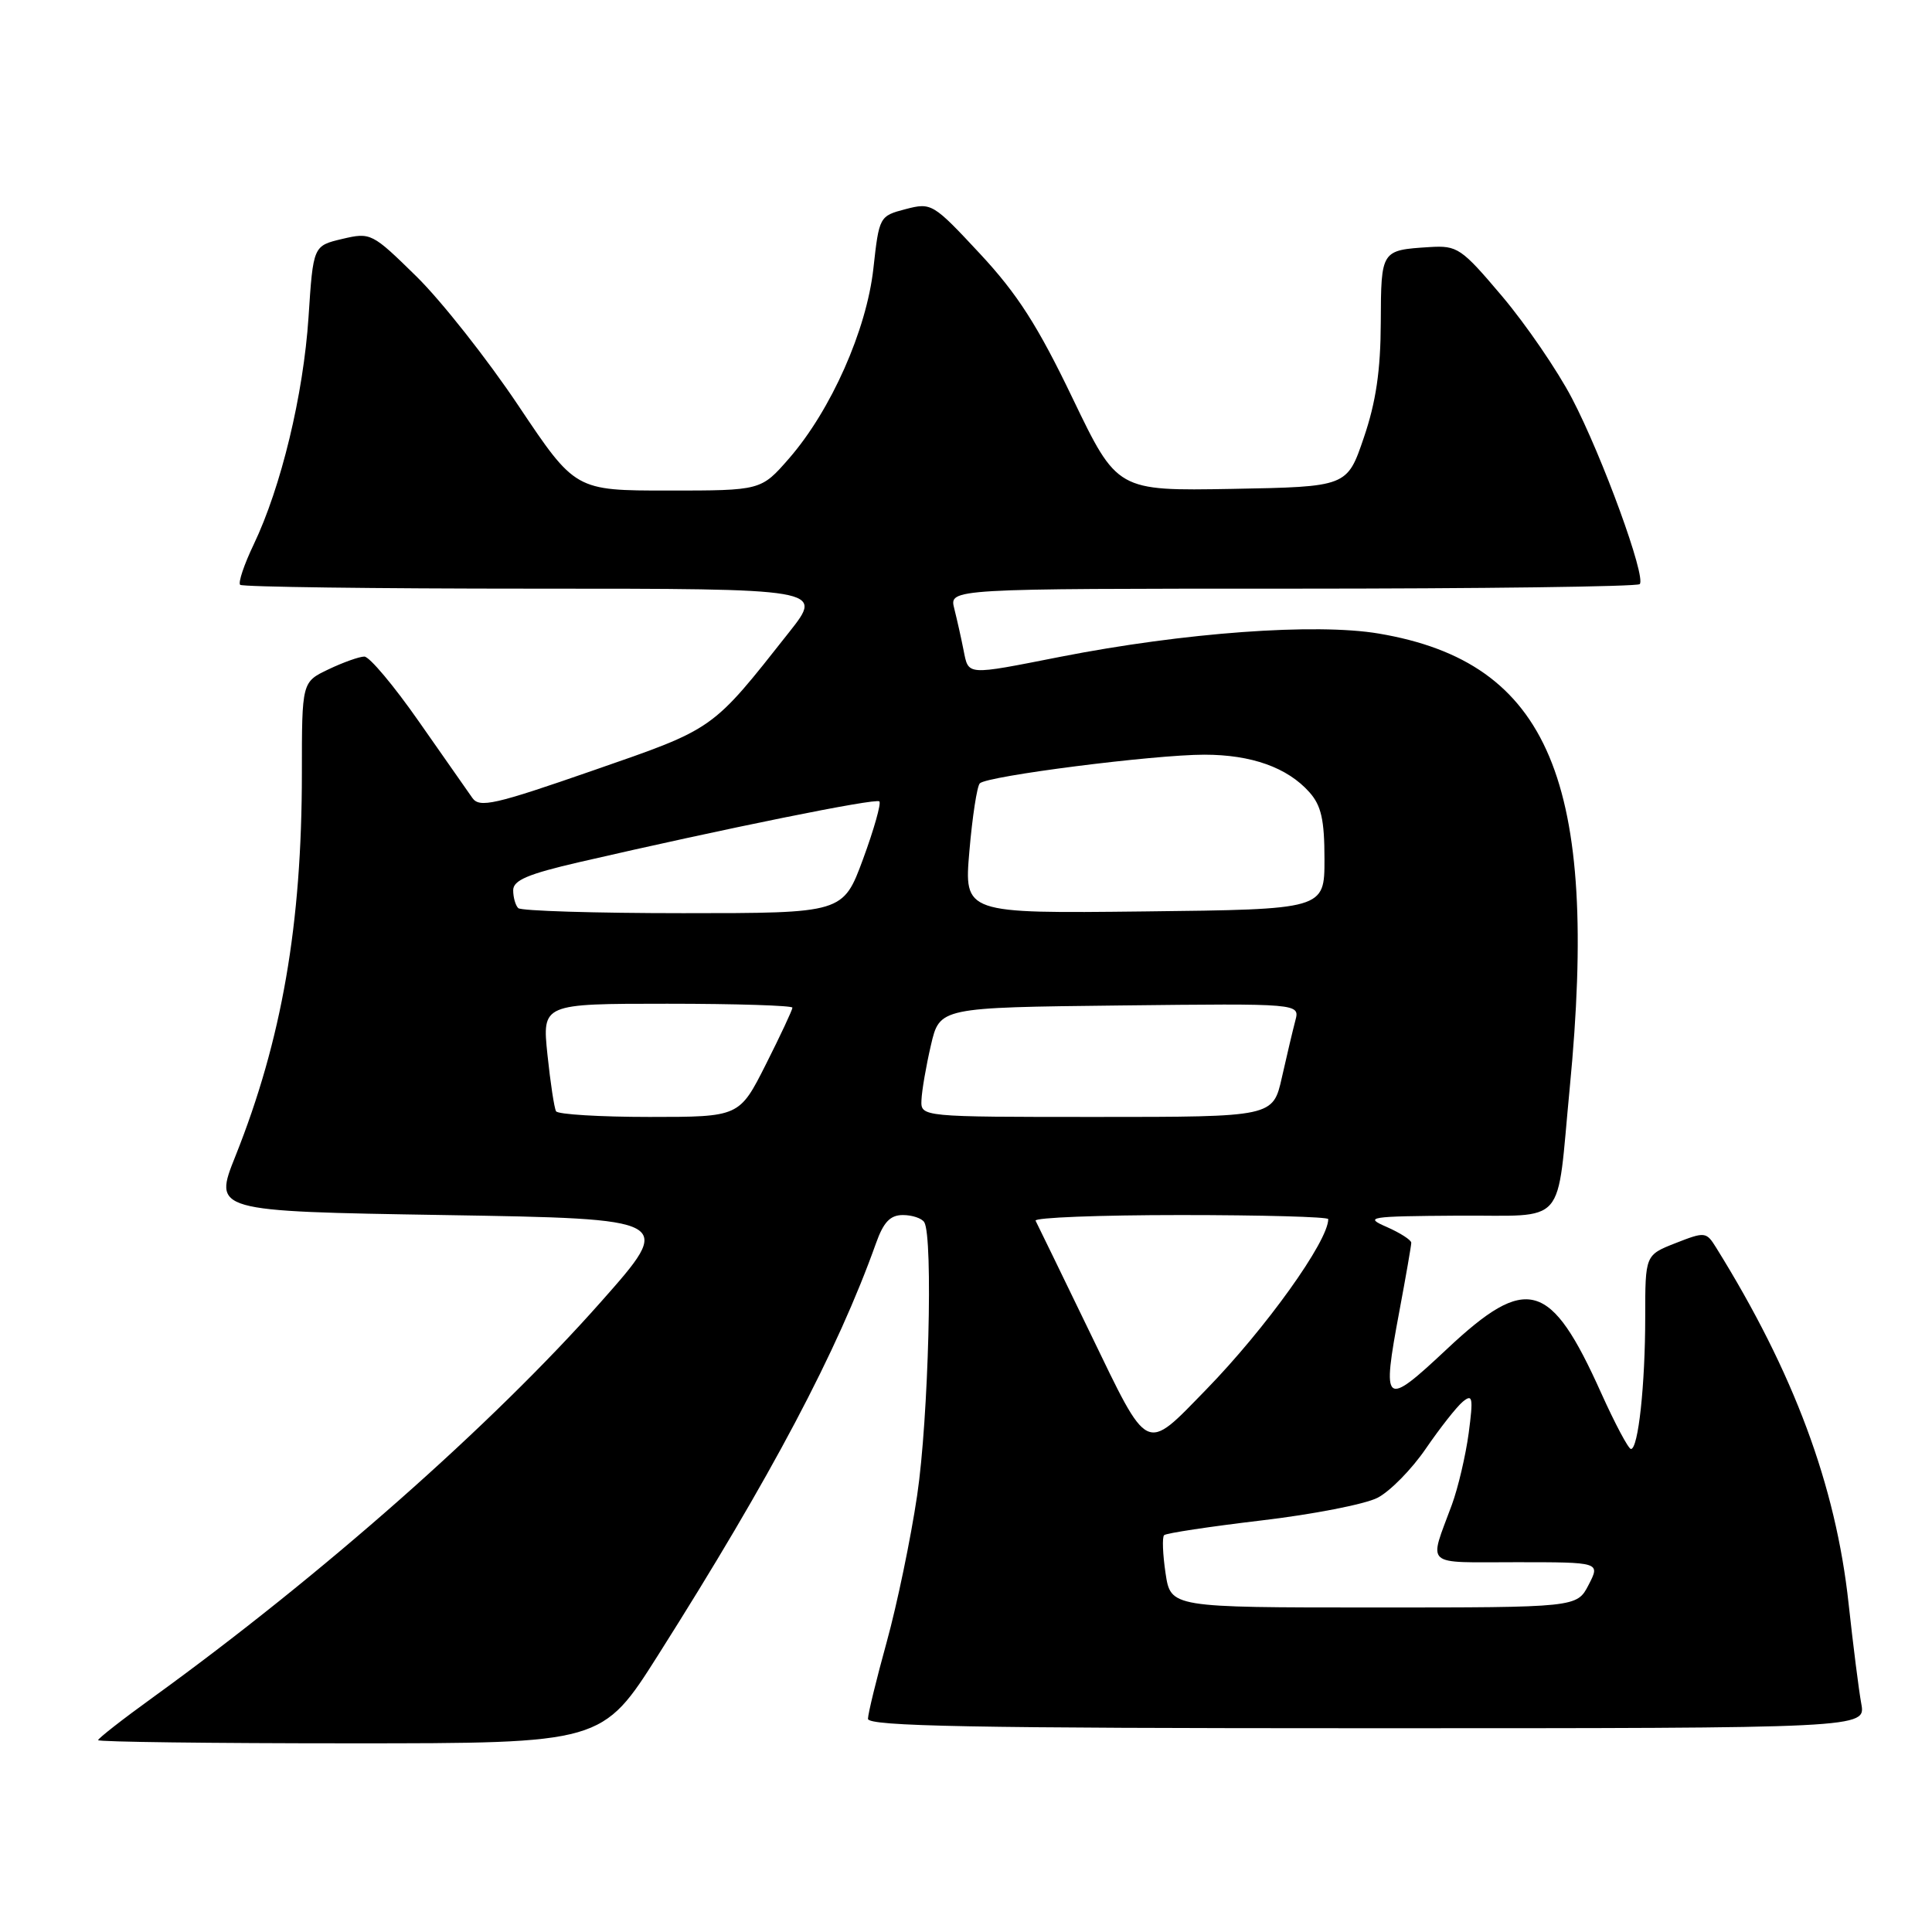 <?xml version="1.0" encoding="UTF-8" standalone="no"?>
<!DOCTYPE svg PUBLIC "-//W3C//DTD SVG 1.1//EN" "http://www.w3.org/Graphics/SVG/1.1/DTD/svg11.dtd" >
<svg xmlns="http://www.w3.org/2000/svg" xmlns:xlink="http://www.w3.org/1999/xlink" version="1.1" viewBox="0 0 256 256">
 <g >
 <path fill="currentColor"
d=" M 87.24 219.25 C 102.22 195.59 110.97 179.04 116.07 164.75 C 117.07 161.93 117.96 161.00 119.64 161.00 C 120.87 161.00 122.15 161.43 122.47 161.95 C 123.66 163.88 123.04 187.99 121.53 198.13 C 120.68 203.88 118.86 212.62 117.50 217.55 C 116.14 222.47 115.02 227.06 115.01 227.75 C 115.00 228.74 128.88 229.00 181.11 229.00 C 247.22 229.00 247.22 229.00 246.63 225.75 C 246.30 223.96 245.55 218.00 244.95 212.50 C 243.26 196.84 237.69 181.87 227.40 165.32 C 226.09 163.21 225.92 163.19 222.02 164.72 C 218.00 166.30 218.00 166.30 218.00 174.51 C 218.00 183.49 217.08 192.00 216.11 192.00 C 215.78 192.00 213.99 188.64 212.14 184.53 C 205.46 169.67 202.34 168.79 191.73 178.75 C 183.39 186.57 183.07 186.32 185.43 173.71 C 186.29 169.11 187.00 165.04 187.00 164.67 C 187.00 164.31 185.54 163.37 183.75 162.58 C 180.71 161.26 181.33 161.16 193.20 161.08 C 207.84 160.99 206.19 162.88 208.00 144.14 C 211.92 103.55 205.28 87.76 182.69 83.95 C 174.33 82.54 156.93 83.81 140.50 87.03 C 127.89 89.51 128.36 89.54 127.67 86.12 C 127.36 84.53 126.80 82.06 126.44 80.62 C 125.78 78.00 125.78 78.00 171.22 78.00 C 196.22 78.00 216.94 77.73 217.27 77.40 C 218.16 76.50 212.33 60.50 208.29 52.77 C 206.35 49.06 202.19 42.99 199.05 39.27 C 193.63 32.86 193.12 32.51 189.41 32.74 C 182.99 33.15 183.00 33.13 182.96 42.72 C 182.94 49.09 182.32 53.29 180.71 58.00 C 178.50 64.50 178.50 64.50 163.27 64.78 C 148.03 65.05 148.03 65.05 142.12 52.76 C 137.51 43.16 134.82 38.96 129.86 33.63 C 123.63 26.94 123.43 26.82 120.00 27.71 C 116.53 28.62 116.49 28.69 115.73 35.56 C 114.83 43.73 110.11 54.36 104.55 60.75 C 100.84 65.00 100.84 65.00 88.53 65.00 C 76.22 65.00 76.22 65.00 68.69 53.75 C 64.55 47.56 58.47 39.86 55.18 36.63 C 49.31 30.87 49.12 30.77 45.35 31.66 C 41.50 32.57 41.50 32.57 40.88 42.04 C 40.20 52.31 37.25 64.55 33.61 72.16 C 32.34 74.81 31.54 77.20 31.82 77.49 C 32.10 77.77 49.61 78.00 70.73 78.00 C 109.12 78.00 109.12 78.00 104.58 83.75 C 94.24 96.85 94.78 96.47 78.59 102.09 C 65.53 106.63 63.54 107.08 62.59 105.73 C 61.99 104.88 58.80 100.32 55.50 95.60 C 52.20 90.87 48.95 87.00 48.28 87.00 C 47.62 87.00 45.48 87.76 43.53 88.69 C 40.00 90.37 40.00 90.37 40.00 102.46 C 40.00 122.49 37.35 137.77 31.20 153.18 C 28.27 160.50 28.27 160.50 58.82 161.00 C 89.37 161.50 89.37 161.50 79.63 172.50 C 65.21 188.79 42.59 208.75 20.25 224.92 C 16.26 227.80 13.00 230.35 13.00 230.58 C 13.00 230.81 28.03 231.00 46.40 231.00 C 79.80 231.00 79.80 231.00 87.24 219.25 Z  M 154.44 208.45 C 154.07 205.95 153.98 203.69 154.25 203.42 C 154.51 203.15 160.31 202.28 167.12 201.47 C 173.93 200.67 180.86 199.32 182.52 198.47 C 184.17 197.63 187.06 194.69 188.93 191.95 C 190.81 189.21 193.01 186.41 193.83 185.73 C 195.13 184.66 195.23 185.18 194.61 189.89 C 194.21 192.85 193.21 197.13 192.38 199.39 C 189.31 207.74 188.48 207.00 200.91 207.00 C 212.05 207.00 212.05 207.00 210.50 210.00 C 208.95 213.00 208.95 213.00 182.04 213.00 C 155.12 213.00 155.12 213.00 154.44 208.45 Z  M 144.48 176.69 C 140.70 168.89 137.44 162.16 137.22 161.75 C 137.01 161.34 145.65 161.00 156.42 161.00 C 167.19 161.00 176.00 161.24 176.00 161.54 C 176.00 164.46 167.72 176.02 159.81 184.14 C 151.64 192.52 152.29 192.83 144.48 176.69 Z  M 73.68 147.25 C 73.44 146.84 72.93 143.46 72.54 139.75 C 71.84 133.00 71.84 133.00 88.42 133.00 C 97.54 133.00 105.00 133.24 105.00 133.52 C 105.00 133.81 103.42 137.19 101.49 141.02 C 97.97 148.00 97.97 148.00 86.05 148.00 C 79.49 148.00 73.92 147.66 73.68 147.25 Z  M 122.10 145.75 C 122.15 144.51 122.71 141.25 123.35 138.50 C 124.51 133.50 124.51 133.50 148.38 133.23 C 172.24 132.96 172.24 132.96 171.64 135.23 C 171.31 136.48 170.51 139.86 169.86 142.75 C 168.68 148.00 168.68 148.00 145.34 148.00 C 122.00 148.00 122.00 148.00 122.10 145.75 Z  M 68.67 120.33 C 68.30 119.97 68.00 118.90 68.00 117.96 C 68.00 116.64 69.96 115.81 76.75 114.24 C 96.22 109.75 116.06 105.73 116.52 106.19 C 116.78 106.45 115.81 109.89 114.36 113.83 C 111.71 121.00 111.71 121.00 90.52 121.00 C 78.87 121.00 69.03 120.70 68.67 120.33 Z  M 128.45 112.77 C 128.84 108.22 129.46 104.18 129.83 103.80 C 130.77 102.82 152.89 100.00 159.58 100.00 C 165.82 100.00 170.59 101.70 173.50 104.97 C 175.07 106.73 175.50 108.62 175.50 113.85 C 175.50 120.50 175.50 120.50 151.62 120.77 C 127.74 121.04 127.74 121.04 128.45 112.77 Z "/>
</g>
</svg>